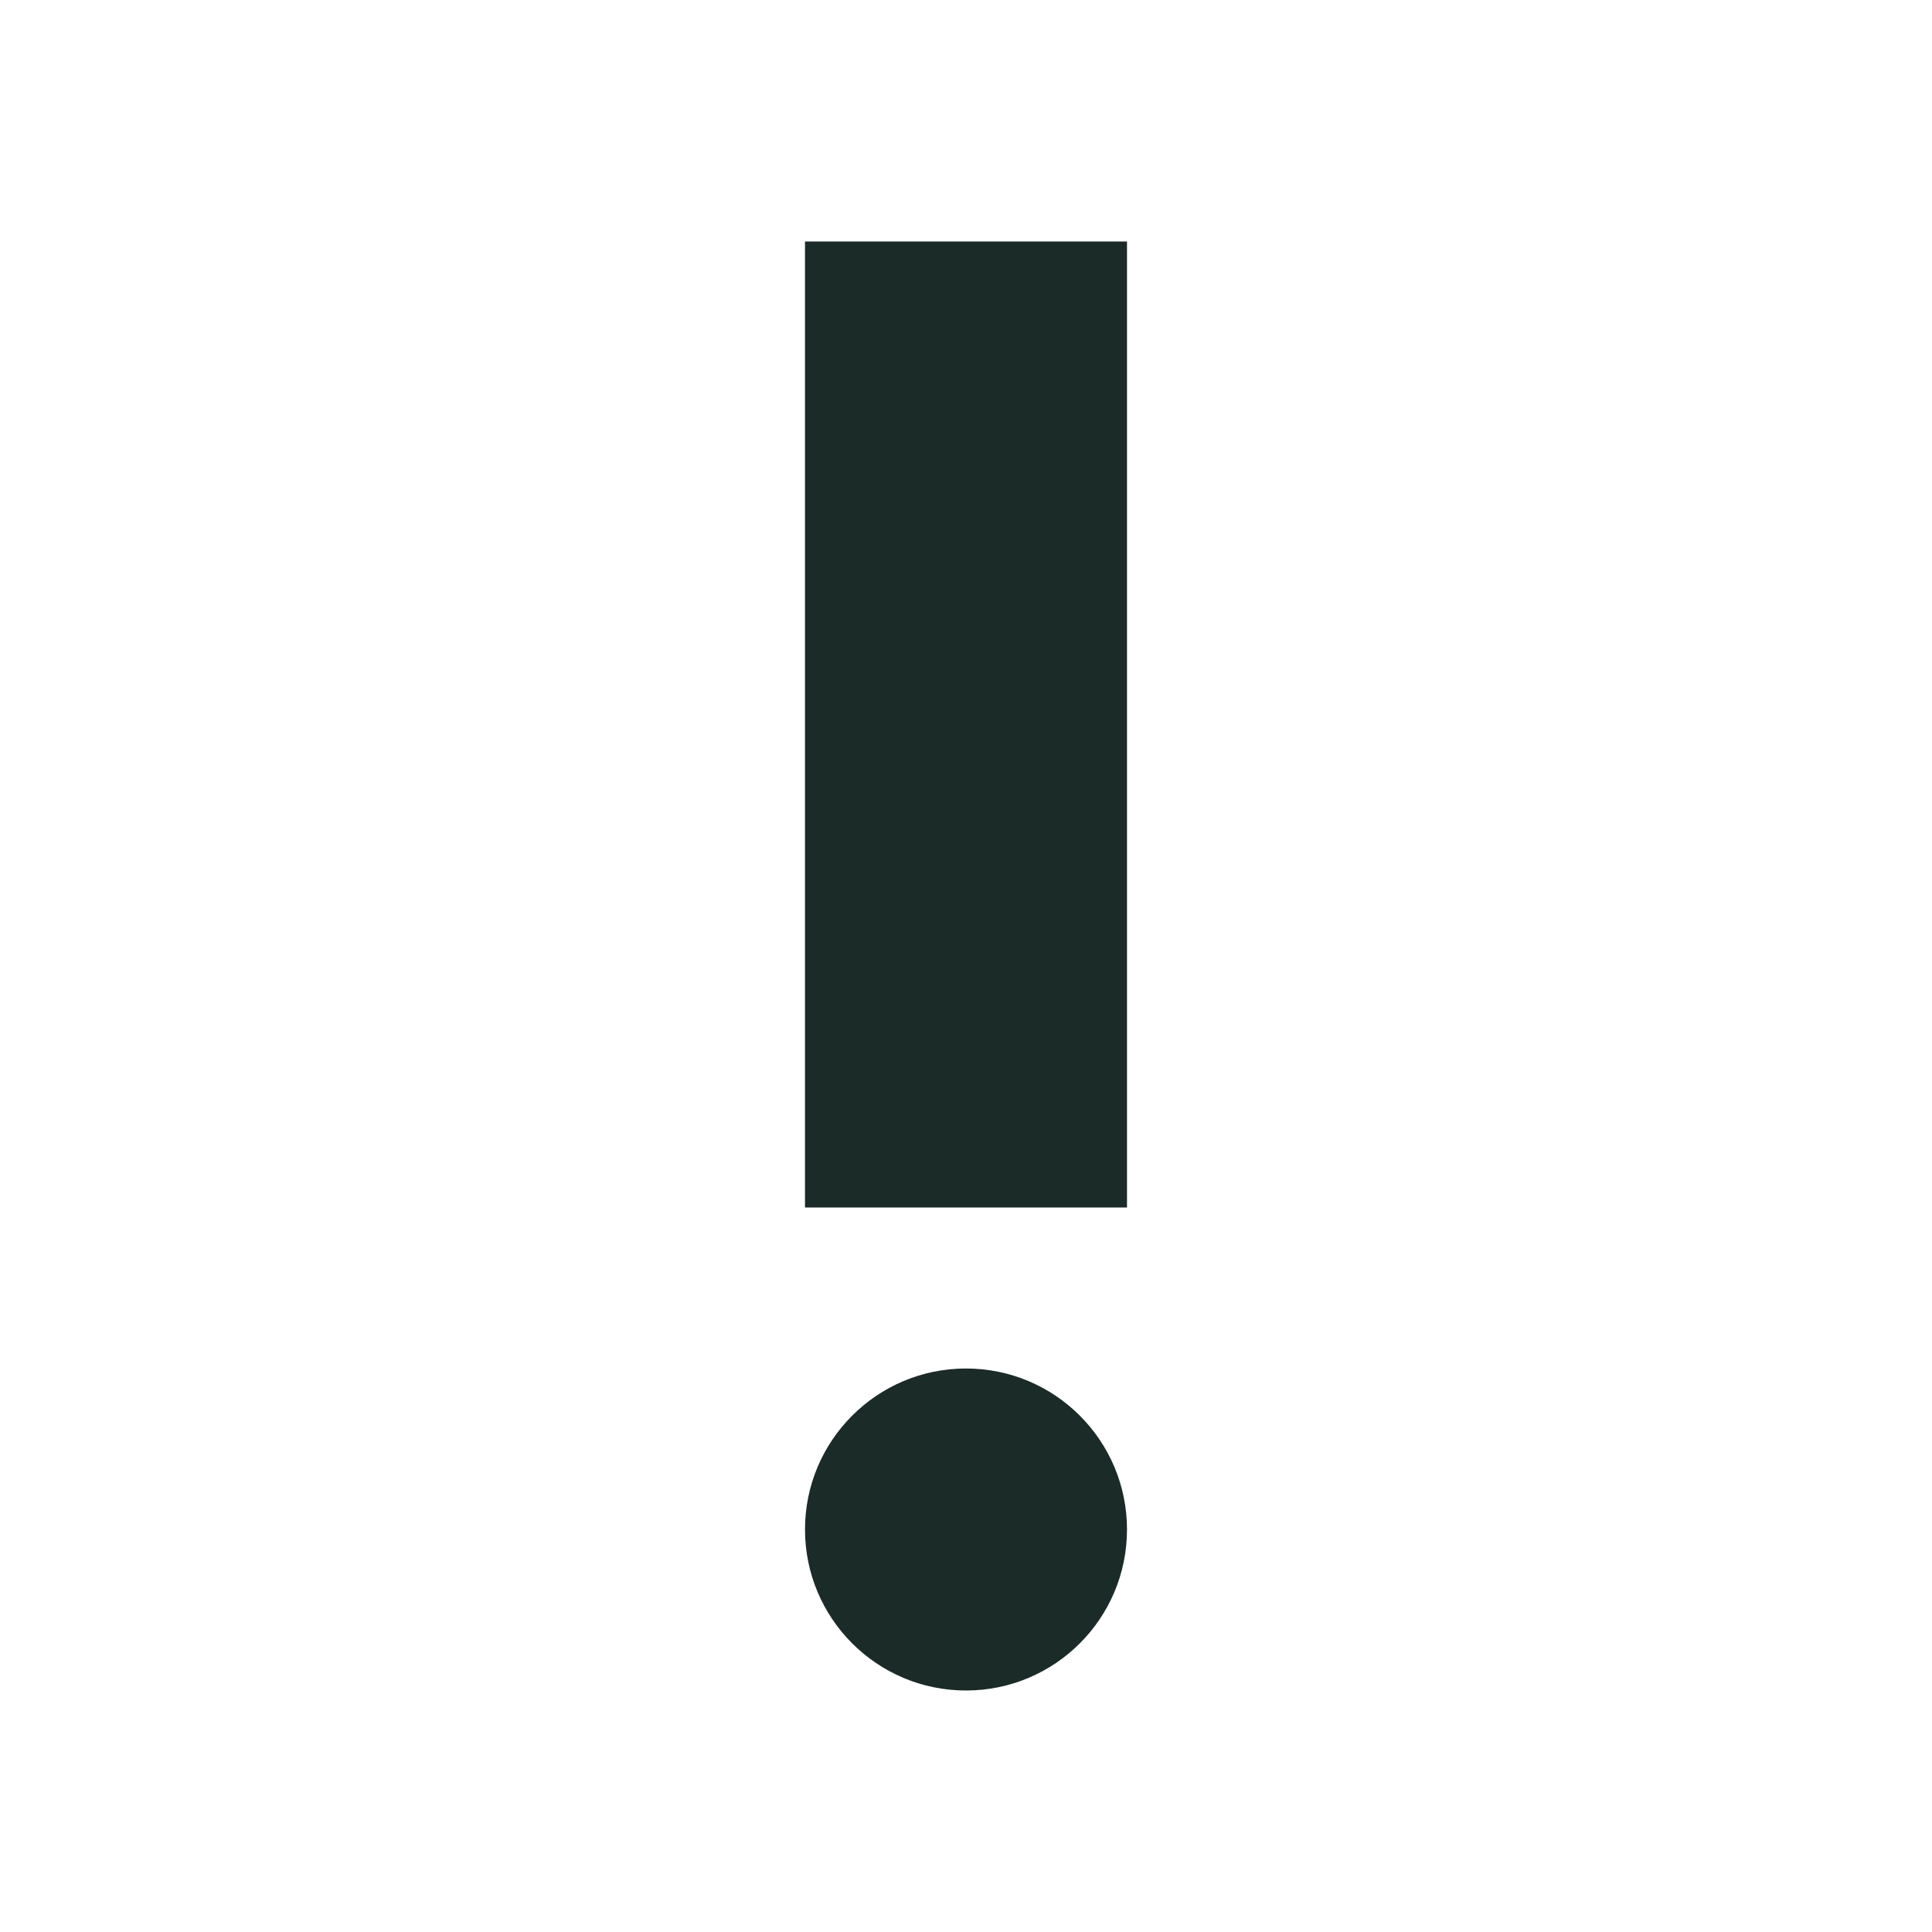 <svg xmlns="http://www.w3.org/2000/svg" focusable="false" viewBox="0 0 24 24" color="rgb(27, 43, 39))" style="user-select: none; width: 100%; height: 100%; display: inline-block; fill: rgb(27, 43, 39)) ; flex-shrink: 0; cursor: auto; pointer-events: none;"><circle cx="12" cy="19" r="2"></circle><path d="M10 3h4v12h-4z" style="pointer-events: none;"></path></svg>
